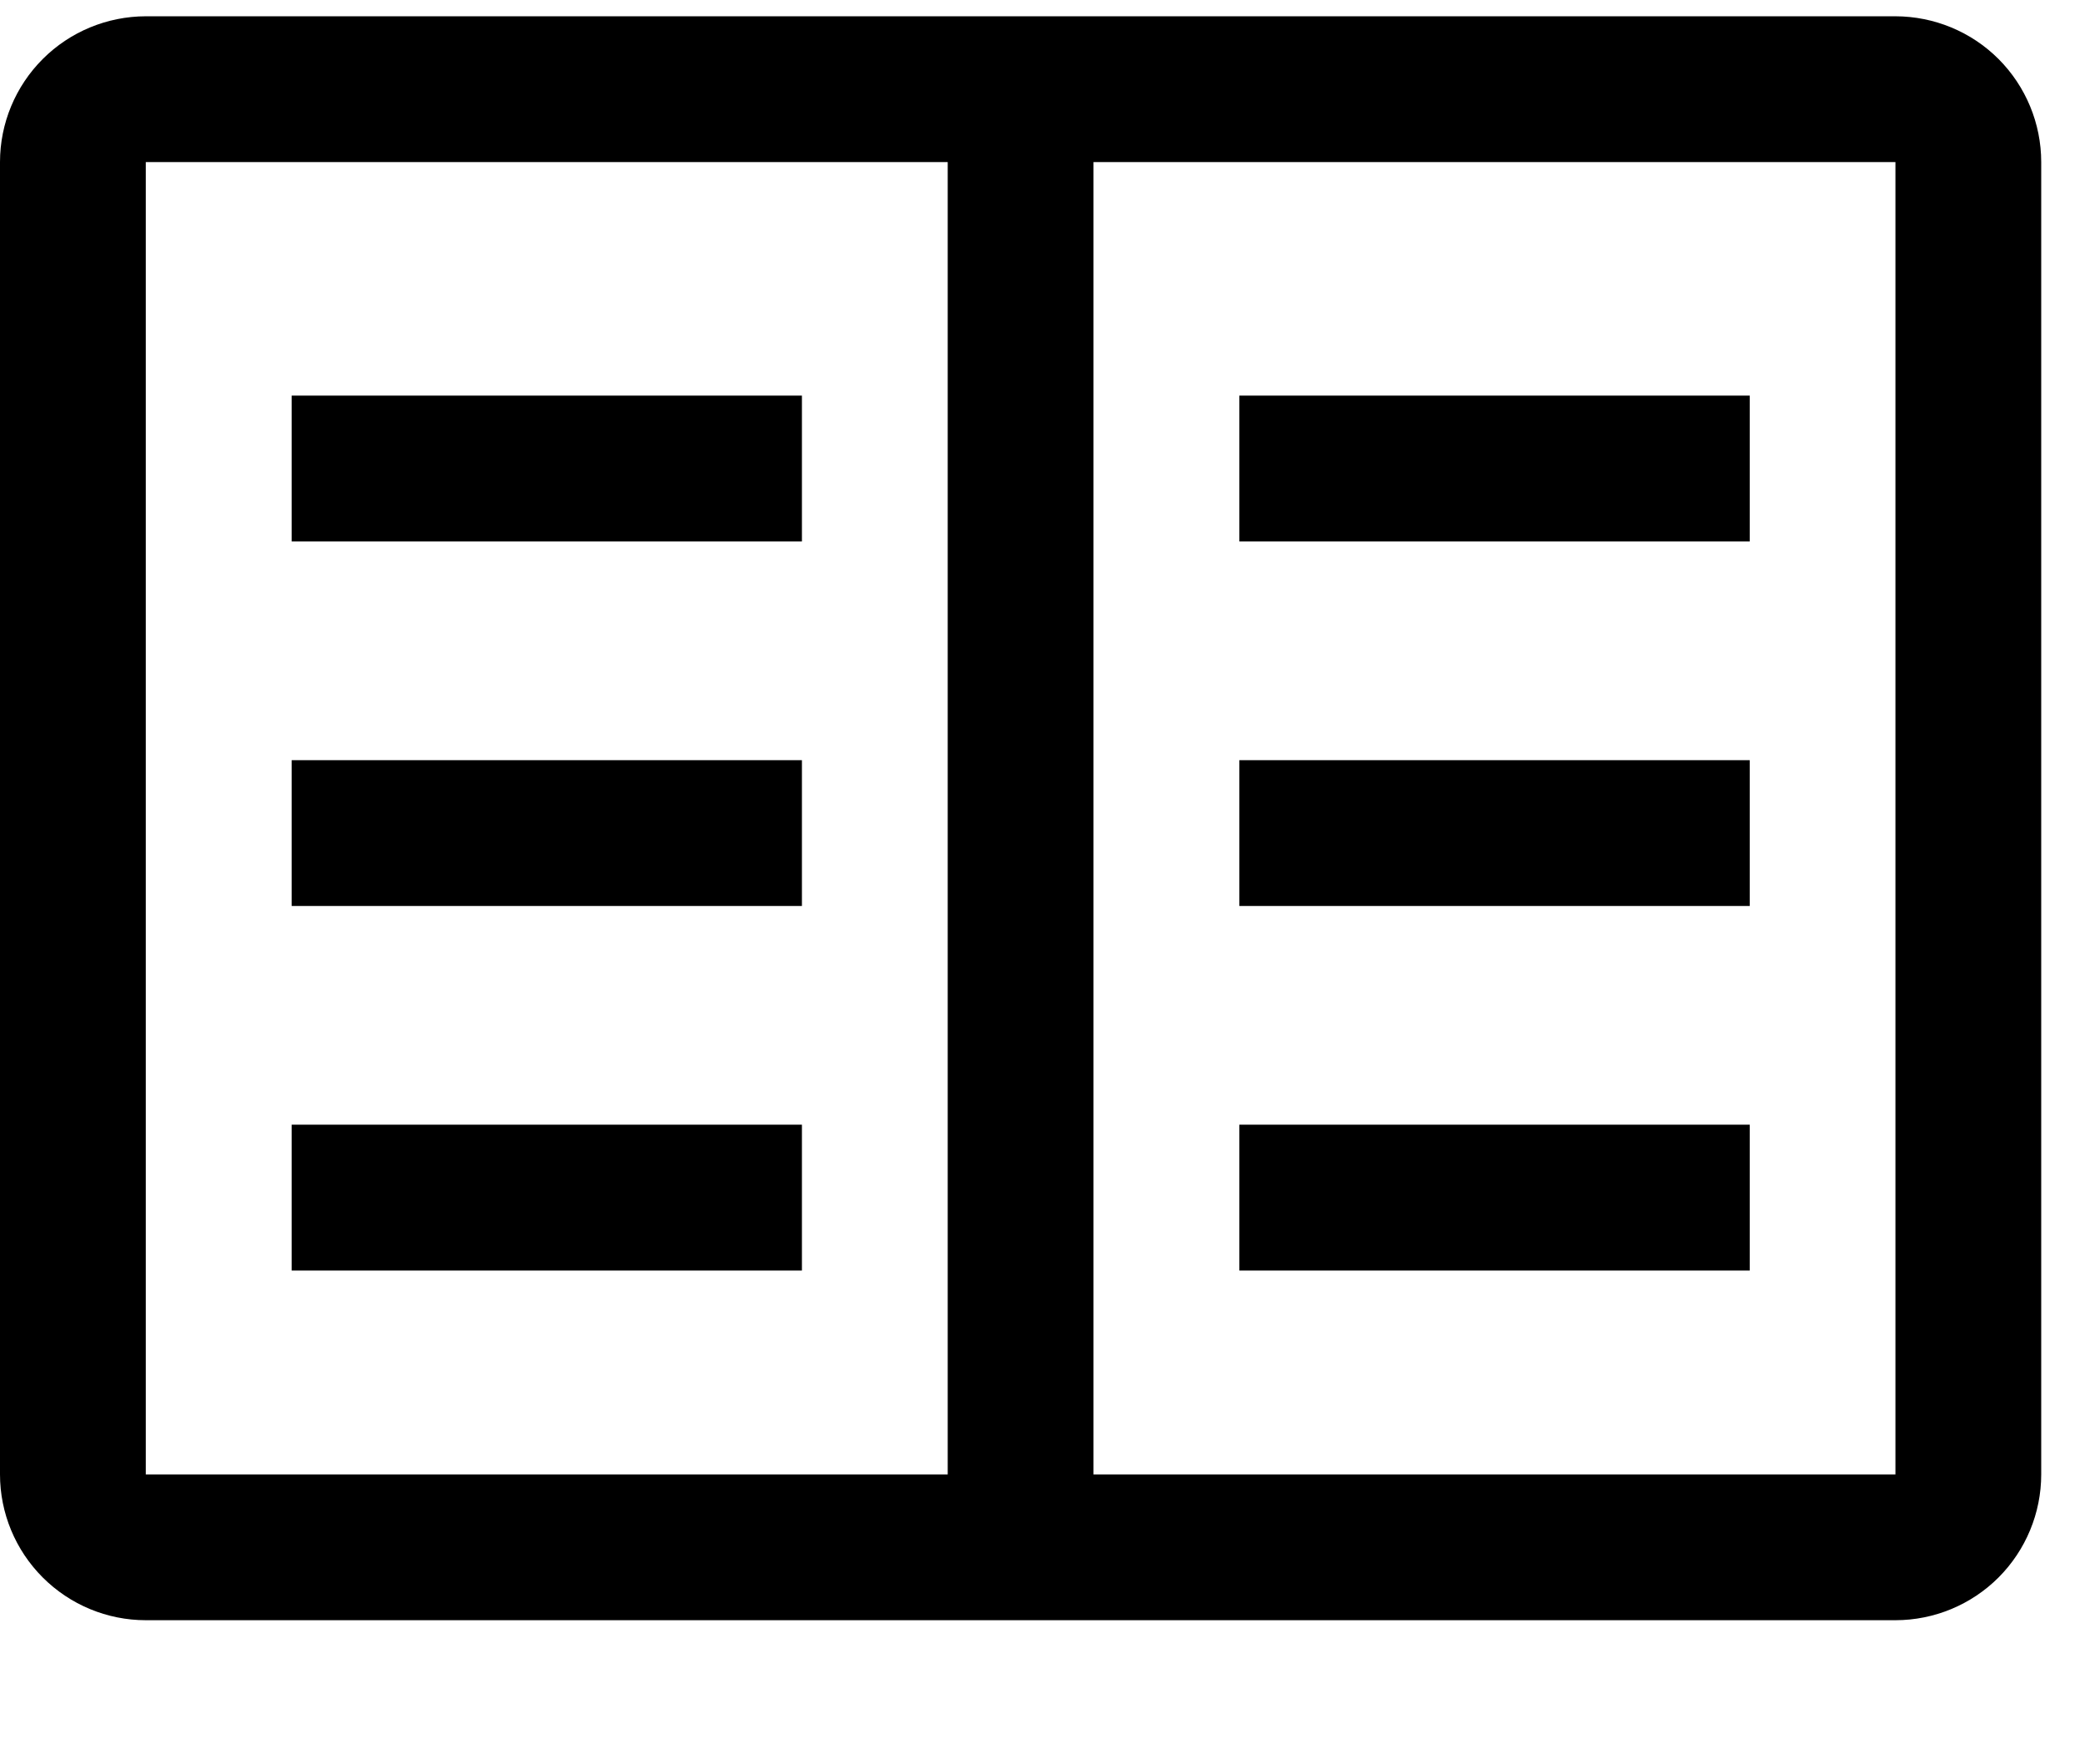 <svg width="26" height="22" viewBox="0 0 26 22" fill="none" xmlns="http://www.w3.org/2000/svg">
<path d="M15.455 4.933H21.819V6.752H15.455V4.933ZM15.455 9.479H21.819V11.297H15.455V9.479ZM15.455 14.024H21.819V15.843H15.455V14.024ZM3.637 4.933H10V6.752H3.637V4.933ZM3.637 9.479H10V11.297H3.637V9.479ZM3.637 14.024H10V15.843H3.637V14.024Z" fill="black"/>
<path d="M23.636 0.203H1.818C1.336 0.204 0.874 0.395 0.533 0.736C0.192 1.077 0 1.539 0 2.021V18.385C0 18.867 0.192 19.329 0.533 19.67C0.874 20.011 1.336 20.203 1.818 20.203H23.636C24.118 20.203 24.581 20.011 24.922 19.67C25.262 19.329 25.454 18.867 25.454 18.385V2.021C25.454 1.539 25.262 1.077 24.922 0.736C24.581 0.395 24.118 0.204 23.636 0.203ZM1.818 2.021H11.818V18.385H1.818V2.021ZM13.636 18.385V2.021H23.636V18.385H13.636Z" fill="black"/>
</svg>
